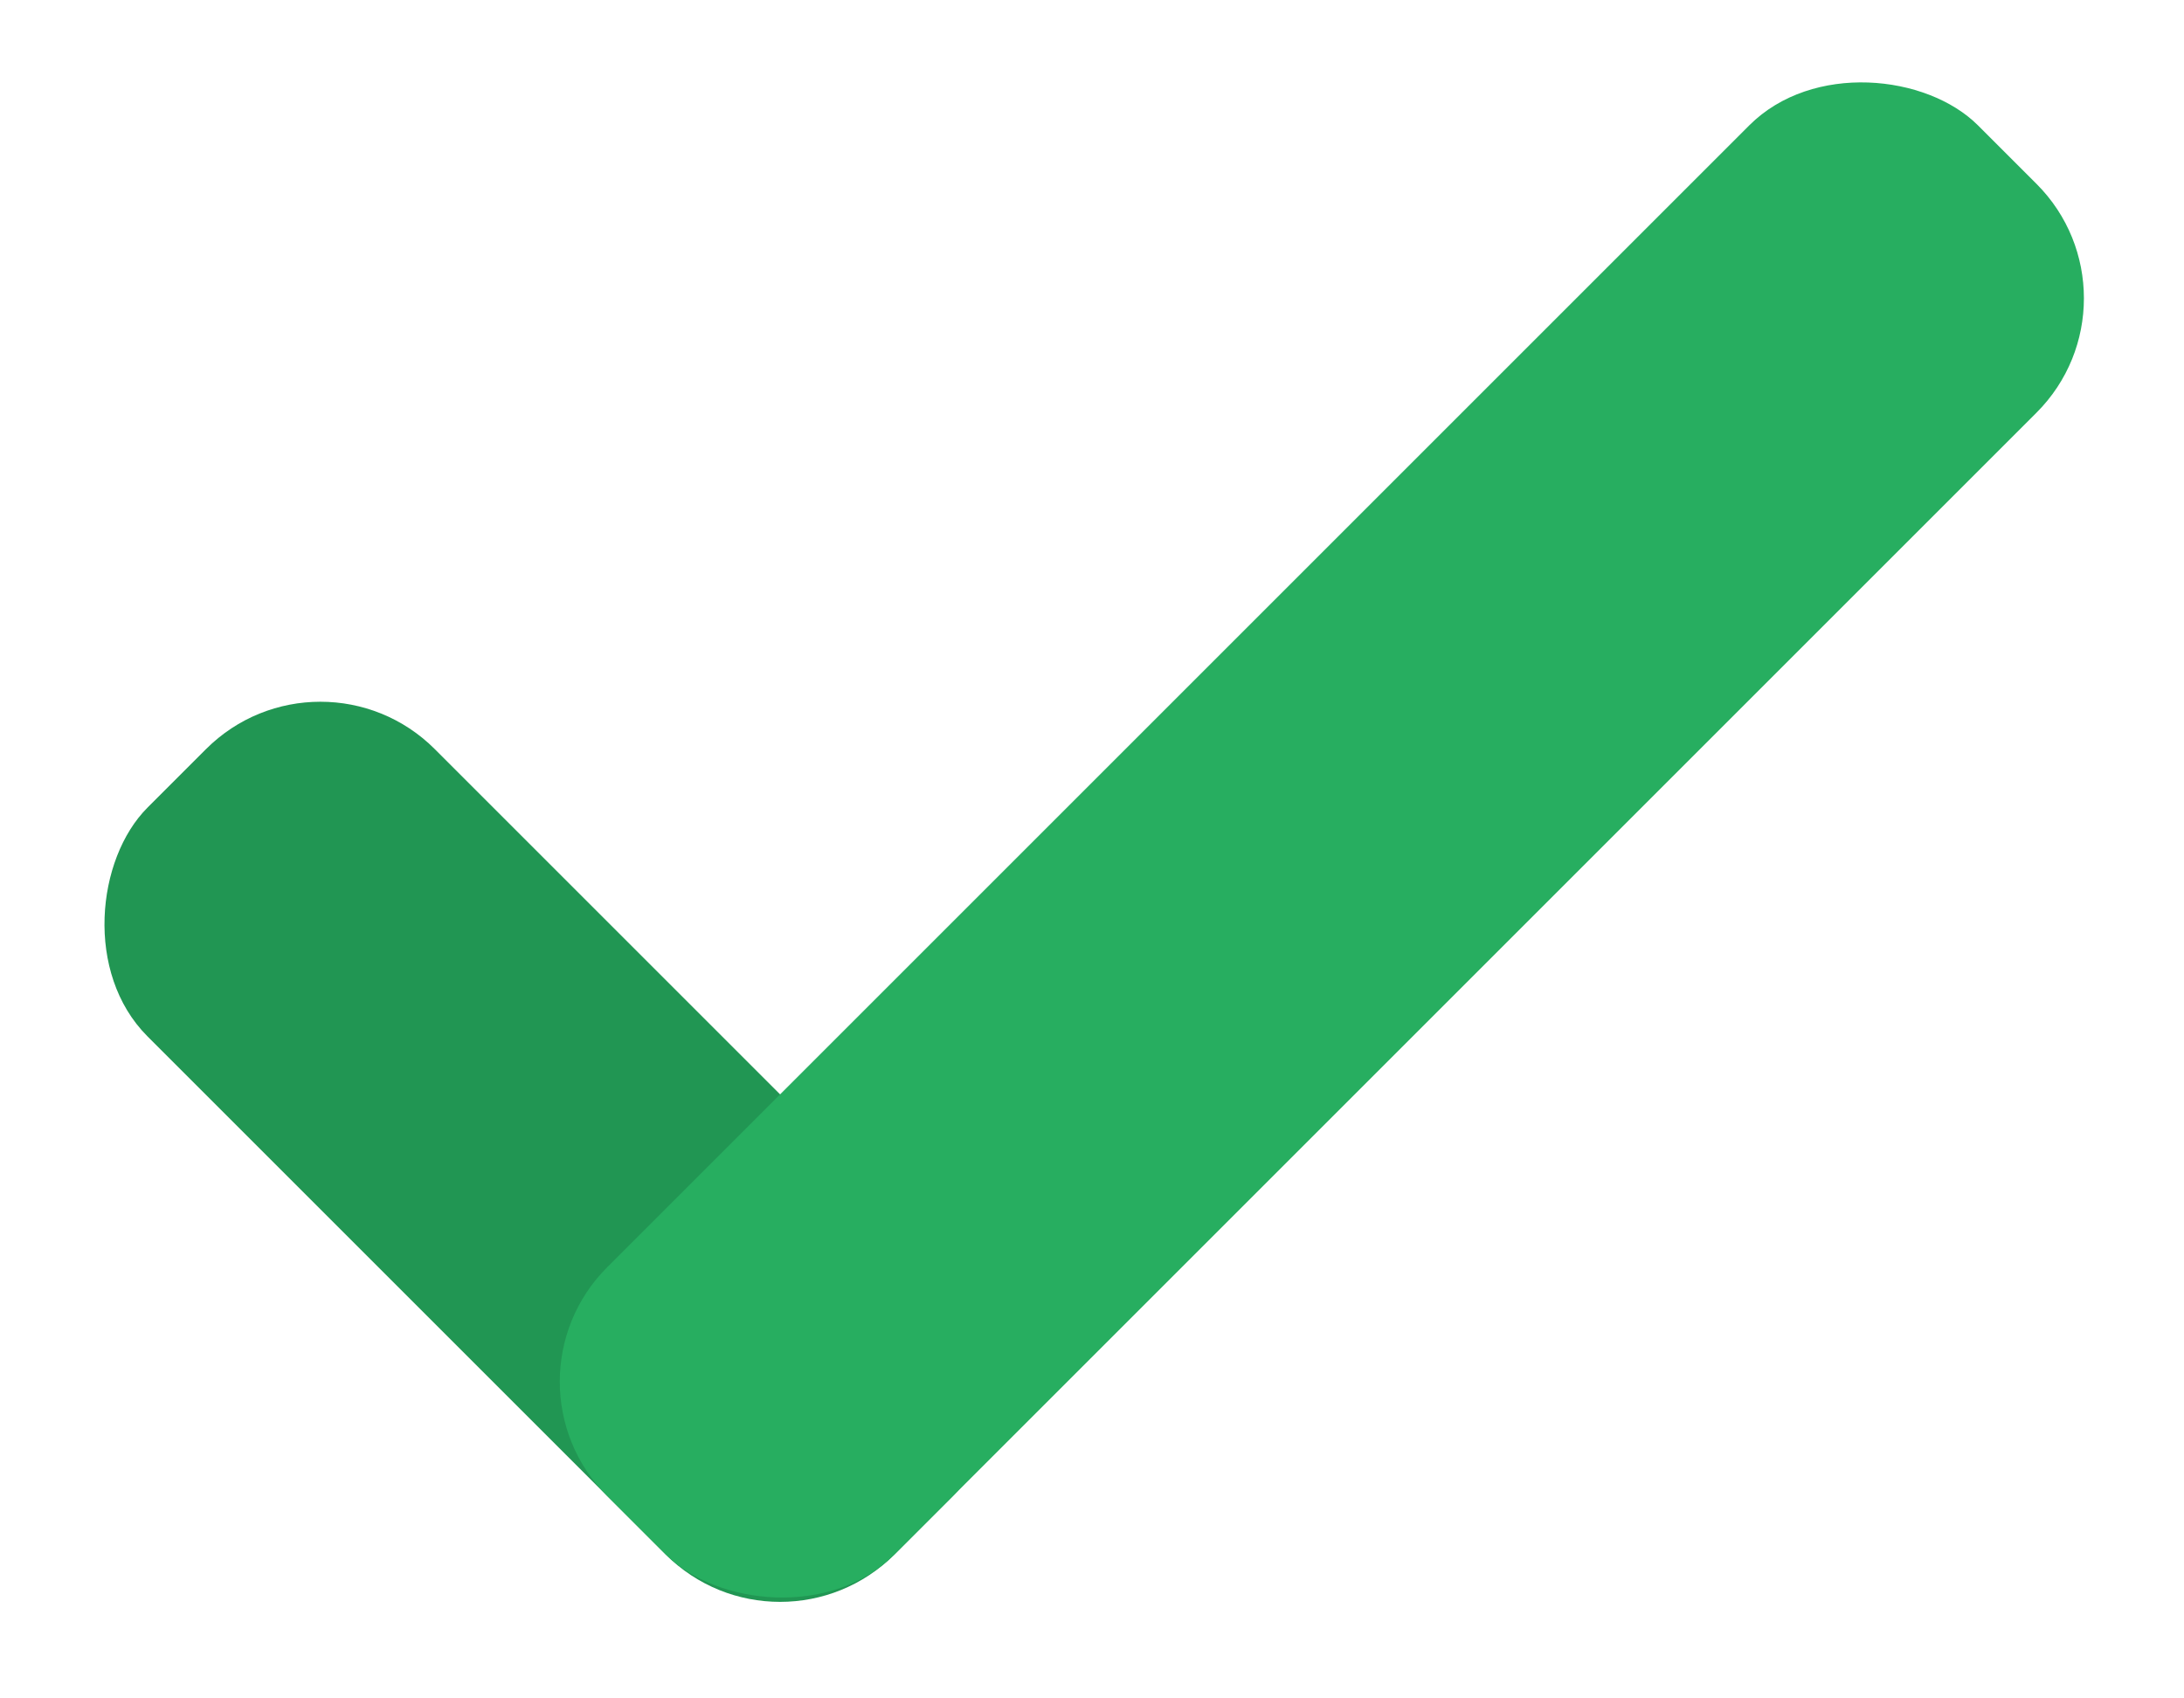 <svg width="54" height="42" viewBox="0 0 54 42" fill="none" xmlns="http://www.w3.org/2000/svg">
<rect x="19.288" y="41.27" width="26.12" height="10.046" rx="4" transform="rotate(-135 19.288 41.27)" fill="#219653"/>
<rect x="12.184" y="34.167" width="47.934" height="10.046" rx="4" transform="rotate(-45 12.184 34.167)" fill="#27AE60"/>
</svg>
